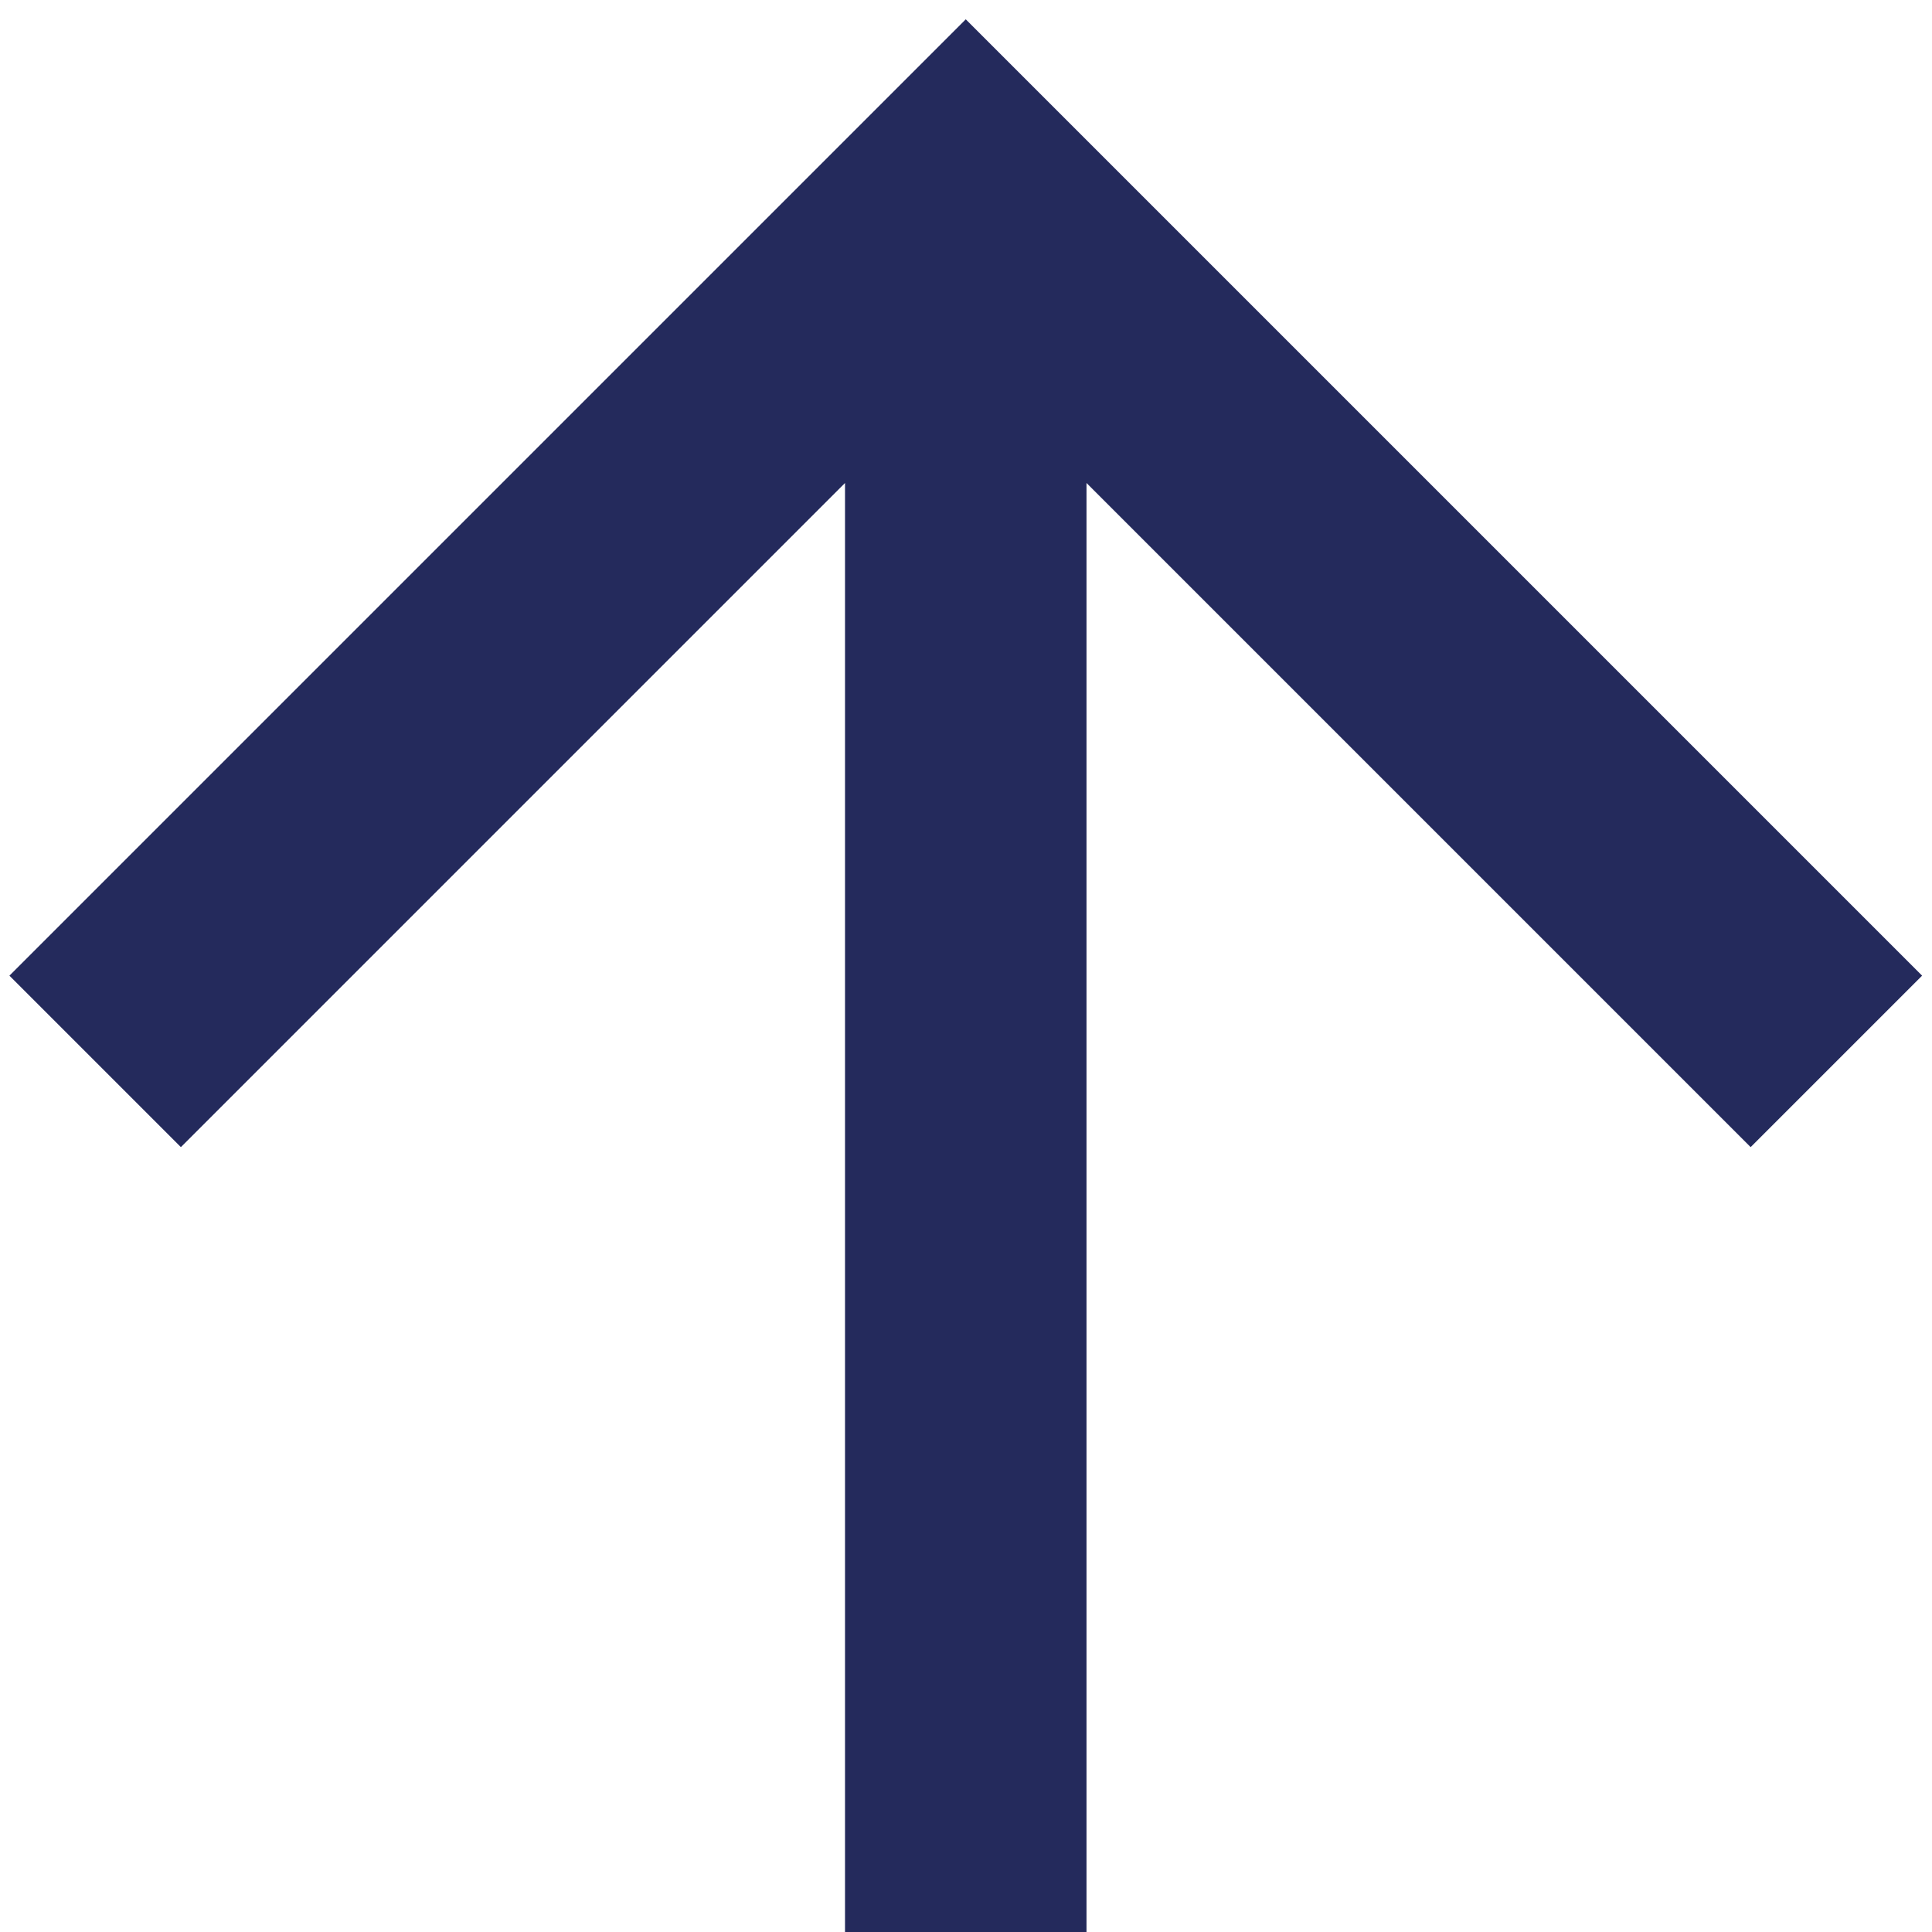 <svg width="16" height="16" viewBox="0 0 16 16" fill="none" xmlns="http://www.w3.org/2000/svg">
<path d="M8.998 16H6.998V4L1.498 9.5L0.078 8.08L7.998 0.16L15.918 8.08L14.498 9.5L8.998 4V16Z" fill="#242A5C"/>
</svg>
